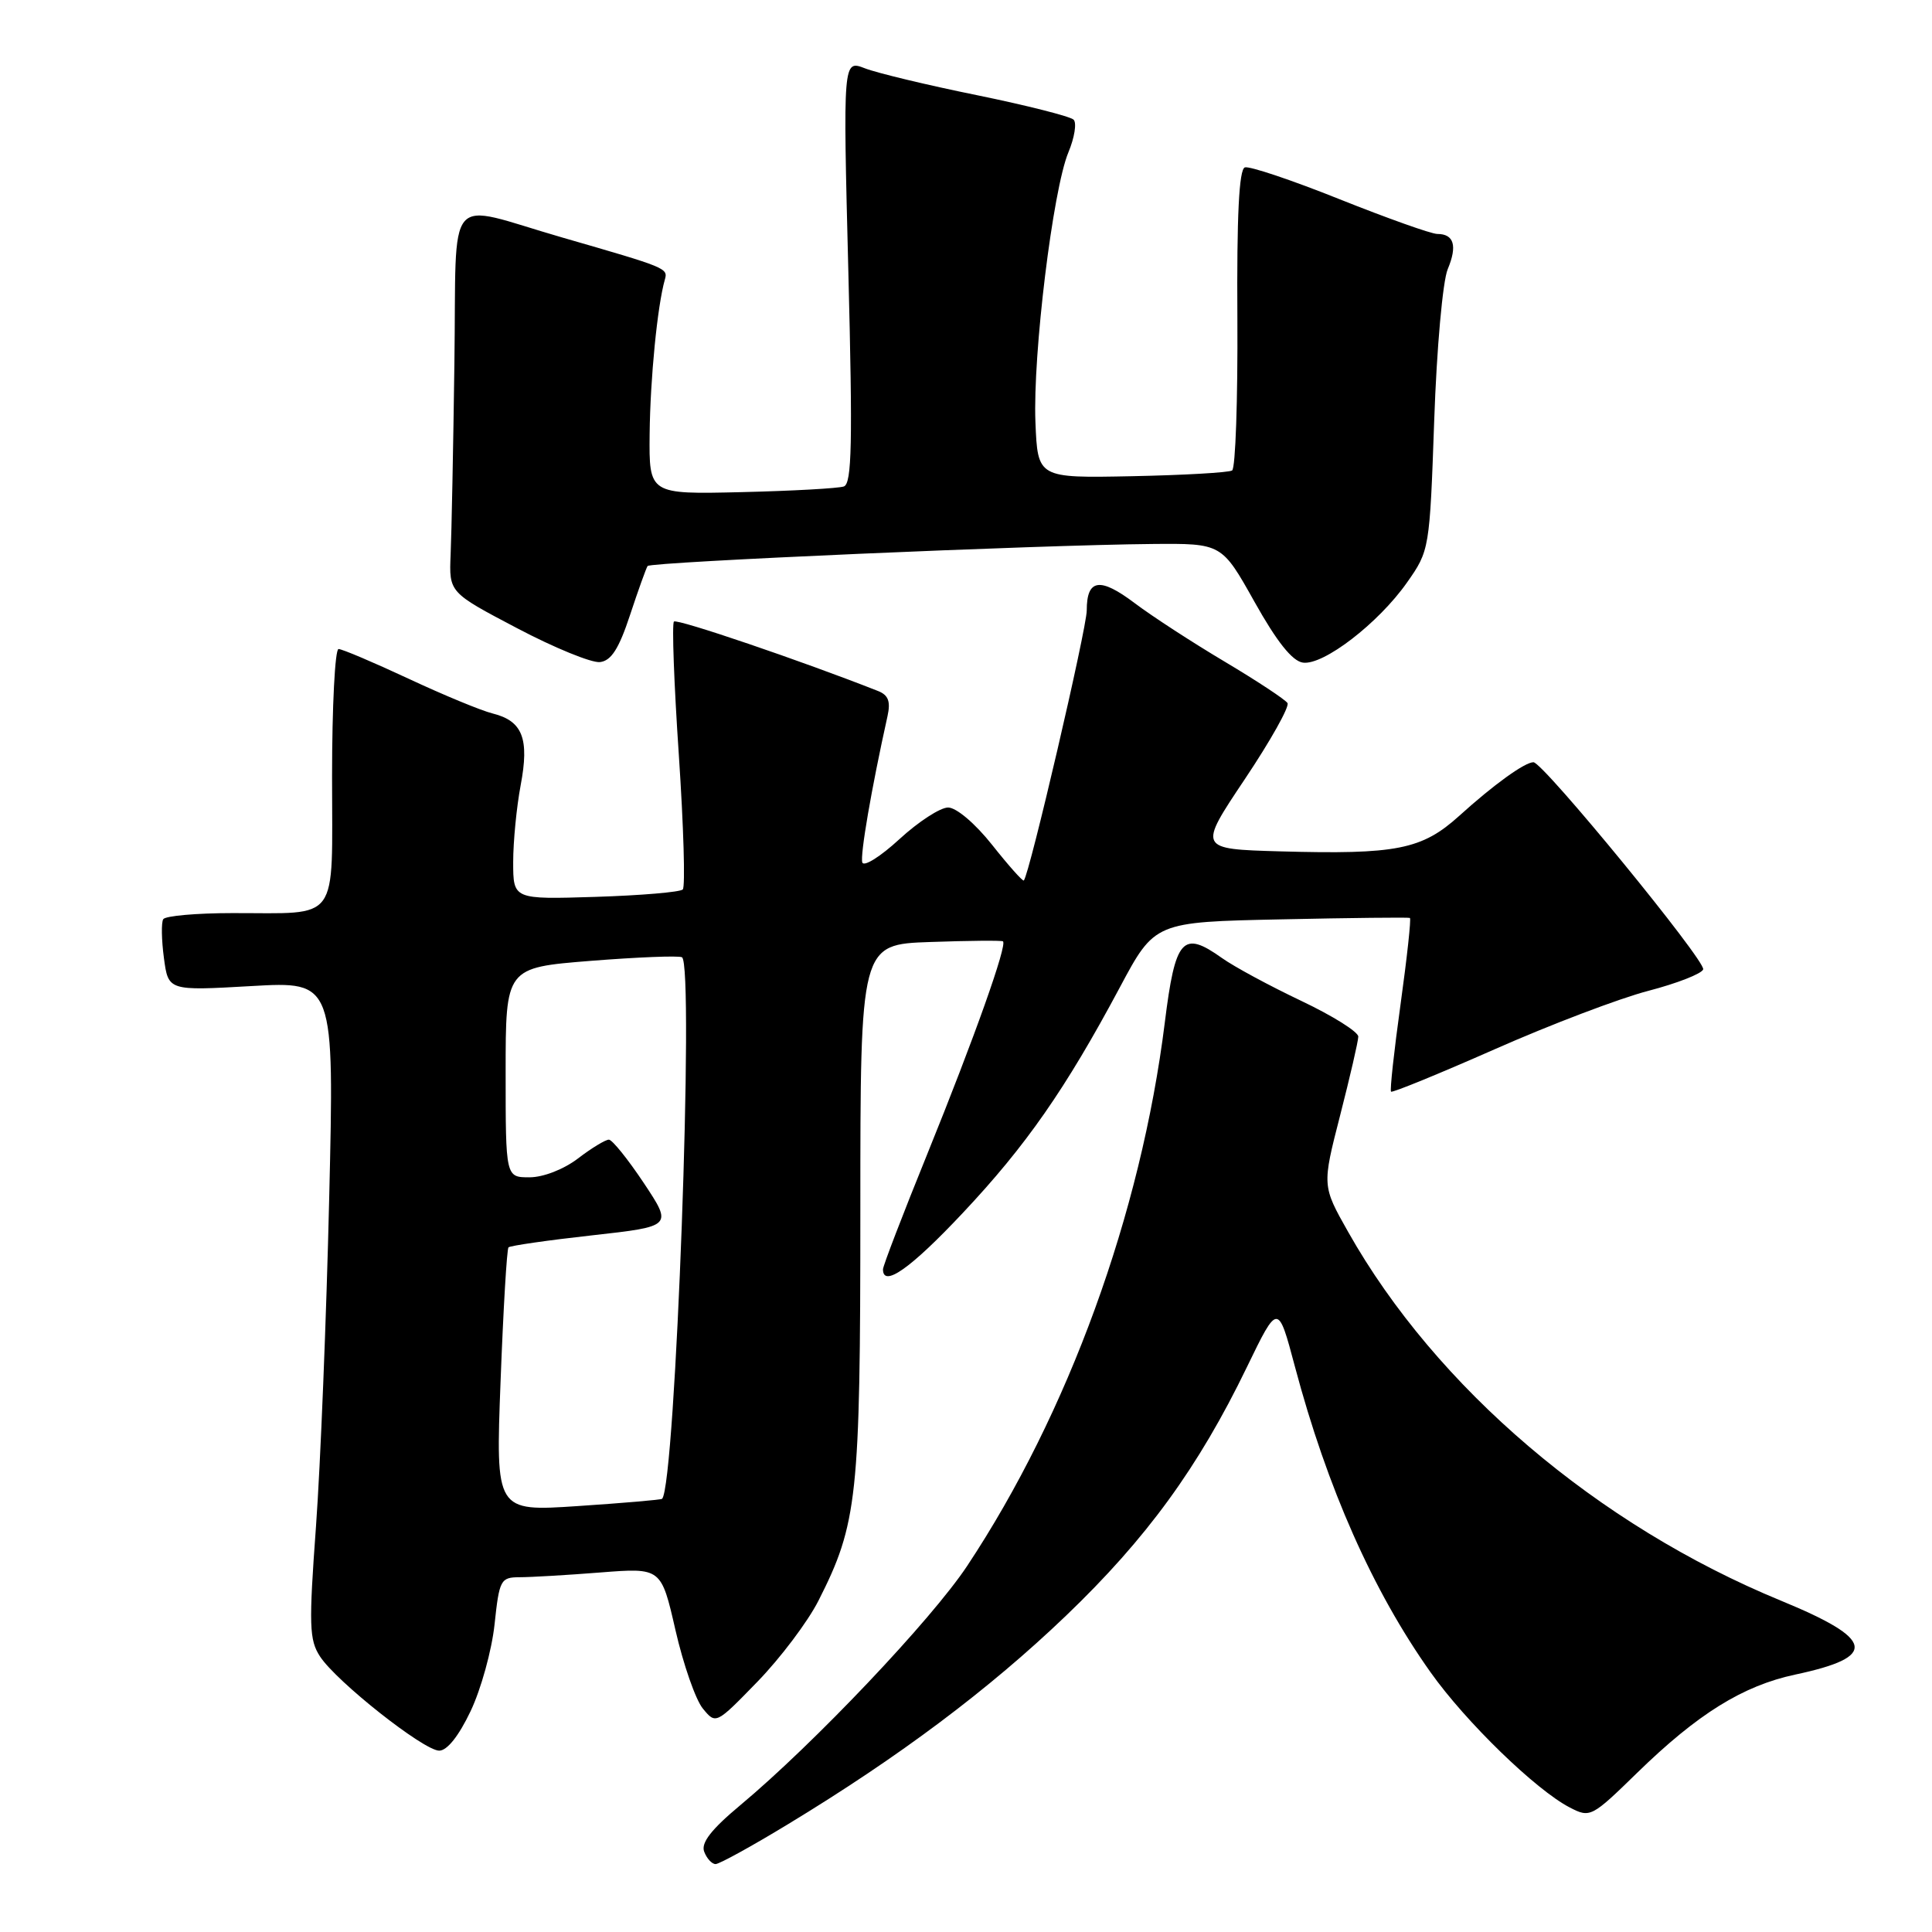 <?xml version="1.0" encoding="UTF-8" standalone="no"?>
<!DOCTYPE svg PUBLIC "-//W3C//DTD SVG 1.1//EN" "http://www.w3.org/Graphics/SVG/1.1/DTD/svg11.dtd" >
<svg xmlns="http://www.w3.org/2000/svg" xmlns:xlink="http://www.w3.org/1999/xlink" version="1.1" viewBox="0 0 256 256">
 <g >
 <path fill="currentColor"
d=" M 104.36 241.75 C 119.17 232.77 131.04 223.87 141.24 214.10 C 151.92 203.87 158.80 194.42 165.21 181.17 C 169.34 172.65 169.34 172.65 171.58 181.07 C 175.86 197.17 181.91 210.81 189.56 221.59 C 194.20 228.14 203.51 237.18 208.00 239.50 C 210.70 240.90 210.89 240.80 216.93 234.91 C 224.95 227.09 230.94 223.37 237.88 221.89 C 248.88 219.55 248.43 217.22 235.99 212.10 C 211.69 202.10 190.30 183.89 178.64 163.24 C 175.18 157.12 175.18 157.12 177.57 147.81 C 178.88 142.69 179.97 137.99 179.98 137.36 C 179.99 136.73 176.59 134.60 172.42 132.62 C 168.25 130.64 163.52 128.09 161.91 126.94 C 156.70 123.23 155.73 124.33 154.34 135.51 C 151.19 160.81 141.54 187.31 128.15 207.50 C 123.41 214.64 107.85 231.05 98.09 239.20 C 94.24 242.41 92.86 244.19 93.31 245.36 C 93.65 246.26 94.33 247.00 94.82 247.00 C 95.31 247.00 99.60 244.64 104.36 241.75 Z  M 62.35 226.75 C 63.73 223.86 65.16 218.69 65.53 215.25 C 66.16 209.33 66.33 209.00 68.85 208.99 C 70.31 208.99 75.13 208.71 79.56 208.36 C 87.61 207.73 87.61 207.73 89.50 215.99 C 90.54 220.54 92.17 225.21 93.12 226.38 C 94.86 228.50 94.86 228.50 100.37 222.83 C 103.40 219.71 107.04 214.88 108.45 212.10 C 113.63 201.88 114.00 198.41 114.00 160.36 C 114.00 125.14 114.00 125.14 123.25 124.82 C 128.34 124.64 132.68 124.60 132.89 124.73 C 133.53 125.09 129.13 137.48 122.86 152.94 C 119.64 160.87 117.00 167.74 117.00 168.19 C 117.00 170.66 120.66 168.08 127.55 160.75 C 135.96 151.81 141.17 144.33 148.38 130.84 C 153.01 122.17 153.01 122.17 169.76 121.82 C 178.96 121.62 186.64 121.54 186.82 121.63 C 187.00 121.73 186.44 126.88 185.58 133.08 C 184.72 139.27 184.15 144.48 184.32 144.65 C 184.49 144.82 190.67 142.29 198.06 139.03 C 205.45 135.76 214.61 132.28 218.42 131.29 C 222.22 130.30 225.49 129.02 225.68 128.45 C 226.05 127.35 204.47 101.00 203.19 101.00 C 202.04 101.00 197.92 103.97 193.36 108.10 C 188.40 112.58 185.06 113.24 169.62 112.81 C 158.75 112.50 158.75 112.50 164.94 103.25 C 168.34 98.17 170.89 93.63 170.60 93.16 C 170.31 92.70 166.57 90.23 162.29 87.68 C 158.00 85.13 152.63 81.64 150.34 79.91 C 145.74 76.44 144.00 76.71 144.00 80.88 C 144.00 83.26 136.39 115.95 135.66 116.67 C 135.52 116.81 133.63 114.69 131.47 111.96 C 129.22 109.12 126.72 107.00 125.63 107.00 C 124.58 107.00 121.68 108.89 119.18 111.19 C 116.67 113.50 114.46 114.89 114.26 114.28 C 113.95 113.34 115.46 104.53 117.60 94.89 C 118.03 92.94 117.71 92.10 116.34 91.56 C 106.28 87.59 89.71 81.95 89.30 82.36 C 89.02 82.65 89.31 90.61 89.95 100.05 C 90.58 109.50 90.82 117.52 90.47 117.86 C 90.12 118.21 84.92 118.65 78.92 118.84 C 68.00 119.18 68.00 119.18 68.00 114.22 C 68.00 111.50 68.45 106.92 68.99 104.05 C 70.16 97.87 69.25 95.53 65.28 94.54 C 63.75 94.16 58.73 92.08 54.11 89.92 C 49.50 87.77 45.34 86.00 44.86 86.00 C 44.39 86.00 44.00 93.60 44.00 102.88 C 44.00 122.57 45.17 120.96 30.81 120.99 C 26.03 120.99 21.90 121.36 21.63 121.80 C 21.36 122.23 21.40 124.55 21.72 126.94 C 22.30 131.29 22.30 131.29 33.30 130.66 C 44.30 130.03 44.30 130.03 43.62 158.76 C 43.25 174.57 42.46 194.14 41.87 202.26 C 40.91 215.37 40.97 217.30 42.41 219.50 C 44.60 222.84 56.09 231.92 58.18 231.97 C 59.23 231.99 60.78 230.05 62.35 226.75 Z  M 83.48 81.50 C 84.57 78.20 85.62 75.28 85.81 75.00 C 86.19 74.46 137.67 72.21 152.70 72.08 C 161.89 72.00 161.89 72.00 166.23 79.75 C 169.18 85.02 171.23 87.60 172.64 87.80 C 175.35 88.19 182.64 82.59 186.44 77.18 C 189.41 72.96 189.44 72.78 190.04 55.71 C 190.37 46.15 191.17 37.24 191.83 35.67 C 193.13 32.56 192.66 31.00 190.45 31.00 C 189.66 31.00 183.85 28.93 177.53 26.41 C 171.22 23.88 165.56 21.98 164.95 22.18 C 164.18 22.44 163.87 28.60 163.96 42.20 C 164.02 53.00 163.71 62.06 163.26 62.34 C 162.81 62.62 156.83 62.96 149.97 63.10 C 137.50 63.35 137.50 63.35 137.20 55.93 C 136.84 46.98 139.51 25.11 141.57 20.18 C 142.38 18.24 142.69 16.29 142.26 15.86 C 141.83 15.43 136.08 13.97 129.49 12.62 C 122.89 11.28 116.19 9.67 114.60 9.05 C 111.70 7.93 111.70 7.93 112.41 35.97 C 112.99 58.72 112.88 64.10 111.81 64.46 C 111.09 64.71 104.99 65.05 98.25 65.21 C 86.00 65.50 86.00 65.50 86.08 57.50 C 86.16 50.13 87.11 40.53 88.09 37.07 C 88.53 35.53 88.42 35.49 74.50 31.47 C 58.70 26.91 60.54 24.75 60.21 48.17 C 60.06 59.35 59.83 70.75 59.71 73.50 C 59.50 78.50 59.50 78.50 68.50 83.23 C 73.45 85.84 78.40 87.86 79.50 87.73 C 80.99 87.56 82.01 85.96 83.48 81.50 Z  M 66.33 182.99 C 66.69 173.47 67.16 165.50 67.38 165.28 C 67.61 165.06 72.59 164.34 78.45 163.69 C 89.12 162.50 89.12 162.50 85.31 156.76 C 83.21 153.61 81.13 151.02 80.68 151.01 C 80.23 151.01 78.39 152.12 76.59 153.50 C 74.69 154.95 71.98 156.00 70.16 156.00 C 67.00 156.00 67.00 156.00 67.00 142.11 C 67.00 128.22 67.00 128.22 78.25 127.32 C 84.44 126.83 89.89 126.61 90.36 126.84 C 92.03 127.64 89.51 196.83 87.73 198.60 C 87.61 198.73 82.59 199.16 76.59 199.56 C 65.67 200.29 65.67 200.29 66.33 182.99 Z "/>
</g>
</svg>